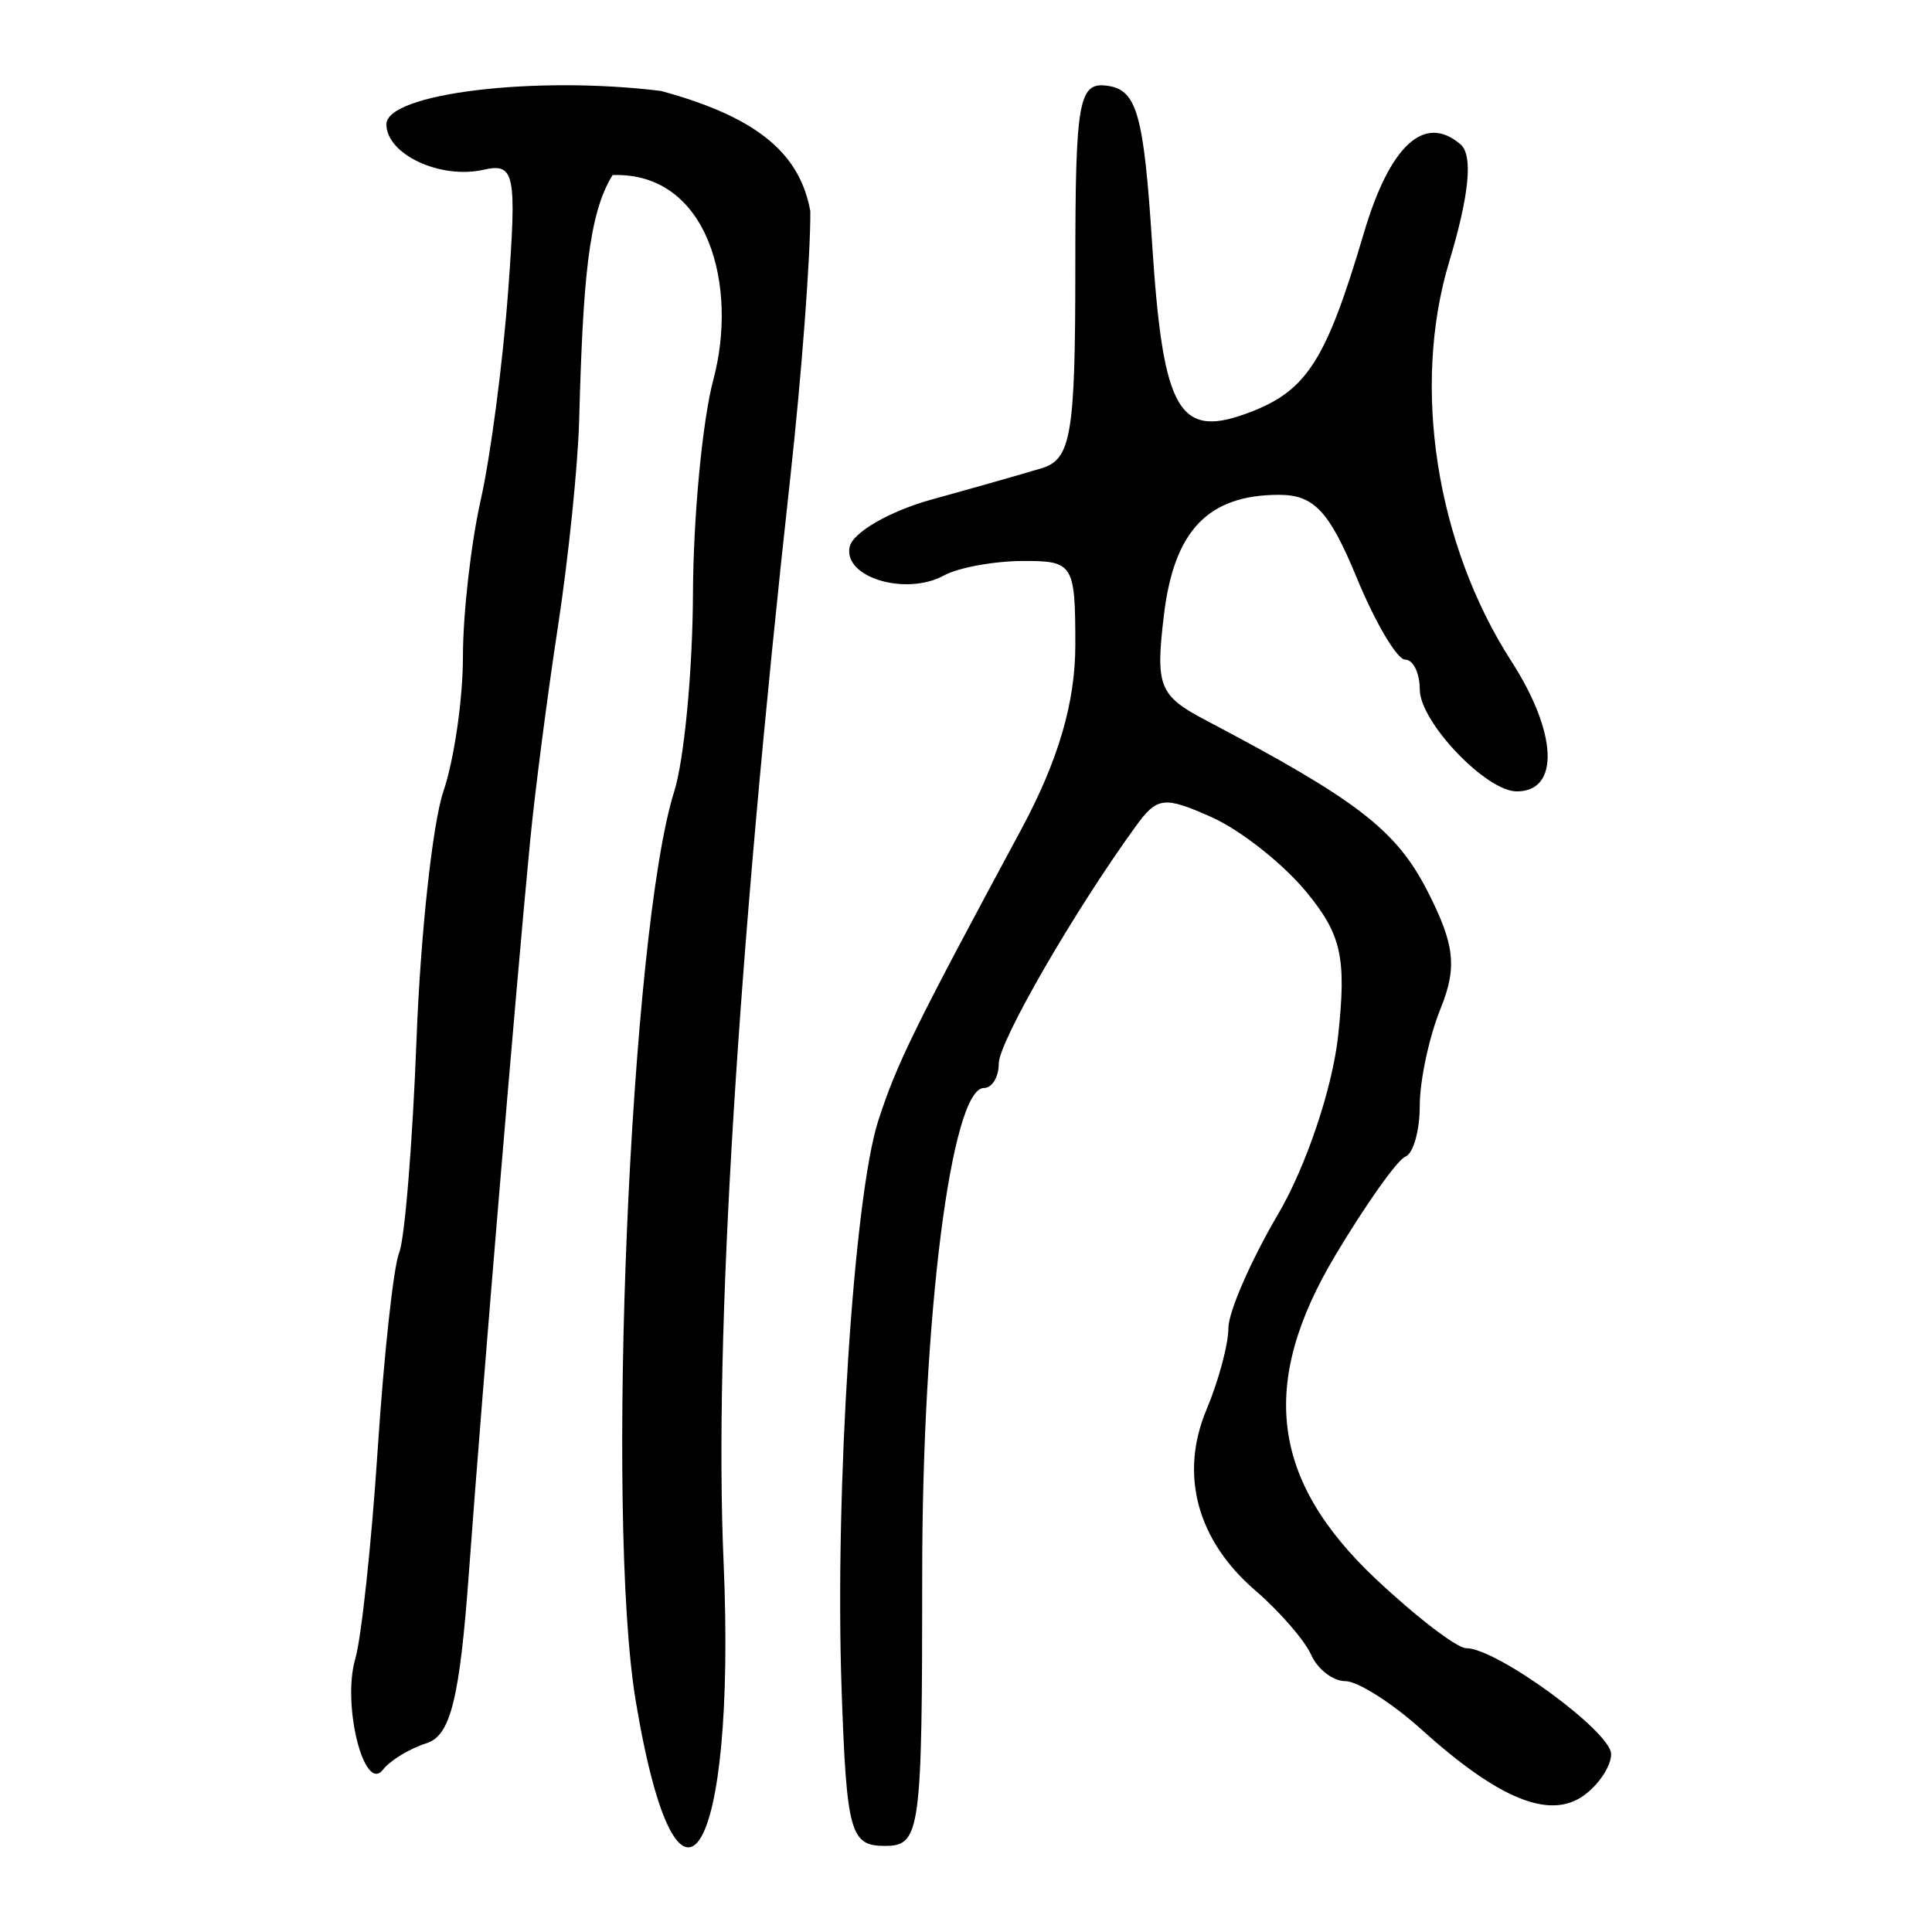 <?xml version="1.0" encoding="UTF-8" standalone="no"?>
<!-- Created with Inkscape (http://www.inkscape.org/) -->

<svg
   xmlns:dc="http://purl.org/dc/elements/1.1/"
   xmlns:cc="http://creativecommons.org/ns#"
   xmlns:rdf="http://www.w3.org/1999/02/22-rdf-syntax-ns#"
   xmlns:svg="http://www.w3.org/2000/svg"
   xmlns="http://www.w3.org/2000/svg"
   xmlns:sodipodi="http://sodipodi.sourceforge.net/DTD/sodipodi-0.dtd"
   xmlns:inkscape="http://www.inkscape.org/namespaces/inkscape"
   width="300"
   height="300"
   id="svg2"
   version="1.1"
   inkscape:version="0.48.3.1 r9886"
   sodipodi:docname="dessin.svg">
  <defs
     id="defs4" />
  <sodipodi:namedview
     id="base"
     pagecolor="#ffffff"
     bordercolor="#666666"
     borderopacity="1.0"
     inkscape:pageopacity="0.0"
     inkscape:pageshadow="2"
     inkscape:zoom="1.979899"
     inkscape:cx="121.65135"
     inkscape:cy="178.93883"
     inkscape:document-units="px"
     inkscape:current-layer="layer1"
     showgrid="false"
     inkscape:window-width="1215"
     inkscape:window-height="1000"
     inkscape:window-x="65"
     inkscape:window-y="24"
     inkscape:window-maximized="1" />
  <g
     inkscape:label="Calque 1"
     inkscape:groupmode="layer"
     id="layer1"
     transform="translate(0,-752.362)">
    <path
       style="fill:#000000"
       d="m 98.711,1016.438 c -4.735,-28.441 -0.881,-119.393 5.983,-141.187 1.551,-4.925 2.86,-18.741 2.909,-30.701 0.049,-11.961 1.475,-26.925 3.168,-33.254 3.871,-14.468 -0.755,-32.256 -15.647,-31.751 -3.787,6.061 -4.605,16.574 -5.194,38.141 -0.192,7.036 -1.679,21.463 -3.305,32.06 -1.626,10.598 -3.566,25.564 -4.311,33.26 -2.177,22.469 -7.497,86.046 -9.486,113.36 -1.439,19.765 -2.854,25.496 -6.586,26.677 -2.614,0.827 -5.664,2.68 -6.778,4.116 -2.912,3.756 -6.375,-10.073 -4.303,-17.182 0.96,-3.294 2.533,-17.973 3.494,-32.62 0.962,-14.647 2.459,-28.358 3.327,-30.469 0.868,-2.111 2.084,-17.078 2.701,-33.26 0.617,-16.182 2.491,-33.444 4.163,-38.36 1.672,-4.916 3.041,-14.357 3.041,-20.981 0,-6.624 1.245,-17.569 2.767,-24.322 1.522,-6.753 3.434,-21.314 4.25,-32.358 1.357,-18.364 1.029,-19.978 -3.83,-18.883 -6.716,1.512 -15.072,-2.402 -15.072,-7.059 0,-4.796 23.102,-7.603 42.629,-5.18 15.704,4.243 21.639,10.182 23.194,18.659 0.061,6.726 -1.348,25.435 -3.13,41.575 -8.192,74.205 -11.842,133.553 -10.339,168.116 2.022,46.503 -7.098,60.942 -13.647,21.605 z m 31.972,-1.796 c -1.073,-30.709 1.882,-76.49 5.696,-88.262 2.877,-8.882 5.527,-14.281 22.13,-45.099 5.821,-10.804 8.467,-19.801 8.467,-28.783 0,-12.558 -0.318,-13.065 -8.172,-13.027 -4.494,0.021 -9.991,1.032 -12.215,2.245 -5.958,3.25 -15.709,0.283 -14.649,-4.457 0.501,-2.239 6.248,-5.544 12.773,-7.346 6.524,-1.801 14.202,-3.985 17.062,-4.852 4.543,-1.377 5.2,-5.279 5.2,-30.888 0,-26.535 0.493,-29.231 5.2,-28.459 4.367,0.716 5.444,4.627 6.722,24.396 1.712,26.475 4.159,30.595 15.527,26.136 8.573,-3.363 11.579,-8.156 17.337,-27.639 4.048,-13.697 9.43,-18.649 15.03,-13.827 1.964,1.691 1.369,7.83 -1.77,18.26 -5.833,19.382 -2.021,43.849 9.658,61.987 7.173,11.139 7.554,20.223 0.849,20.223 -4.782,0 -15.066,-10.808 -15.066,-15.833 0,-2.549 -1.023,-4.634 -2.274,-4.634 -1.251,0 -4.649,-5.757 -7.551,-12.792 -4.23,-10.254 -6.614,-12.792 -12.015,-12.792 -11.001,0 -16.302,5.515 -17.881,18.605 -1.344,11.137 -0.773,12.576 6.495,16.4 23.483,12.353 29.552,17.027 34.402,26.49 4.26,8.313 4.657,11.849 2.053,18.281 -1.776,4.386 -3.229,11.161 -3.229,15.055 0,3.894 -1.003,7.464 -2.229,7.933 -1.226,0.469 -6.11,7.344 -10.854,15.277 -11.917,19.931 -10.052,34.938 6.249,50.293 6.281,5.916 12.602,10.757 14.046,10.757 4.747,0 22.502,12.977 22.502,16.447 0,1.867 -1.92,4.766 -4.267,6.444 -5.284,3.776 -13.167,0.564 -25.178,-10.258 -4.588,-4.133 -9.91,-7.515 -11.828,-7.515 -1.917,0 -4.307,-1.842 -5.31,-4.093 -1.003,-2.251 -4.918,-6.757 -8.7,-10.013 -9.014,-7.761 -11.77,-17.993 -7.553,-28.036 1.873,-4.461 3.406,-10.164 3.406,-12.674 0,-2.51 3.48,-10.487 7.734,-17.728 4.332,-7.374 8.424,-19.535 9.303,-27.649 1.32,-12.185 0.527,-15.747 -4.997,-22.425 -3.611,-4.367 -10.213,-9.563 -14.67,-11.548 -7.372,-3.282 -8.434,-3.153 -11.76,1.432 -9.582,13.211 -21.269,33.459 -21.269,36.85 0,2.079 -1.032,3.78 -2.294,3.78 -5.079,0 -9.592,35.482 -9.592,75.407 0,40.316 -0.271,42.282 -5.835,42.282 -5.331,0 -5.909,-2.104 -6.686,-24.349 z"
       id="path3060"
       inkscape:connector-curvature="0"
       sodipodi:nodetypes="ssssccssscscscsssssssccssssssscsssssssssssssssssssssscssssssscsssssssssssss" />
  </g>
</svg>
